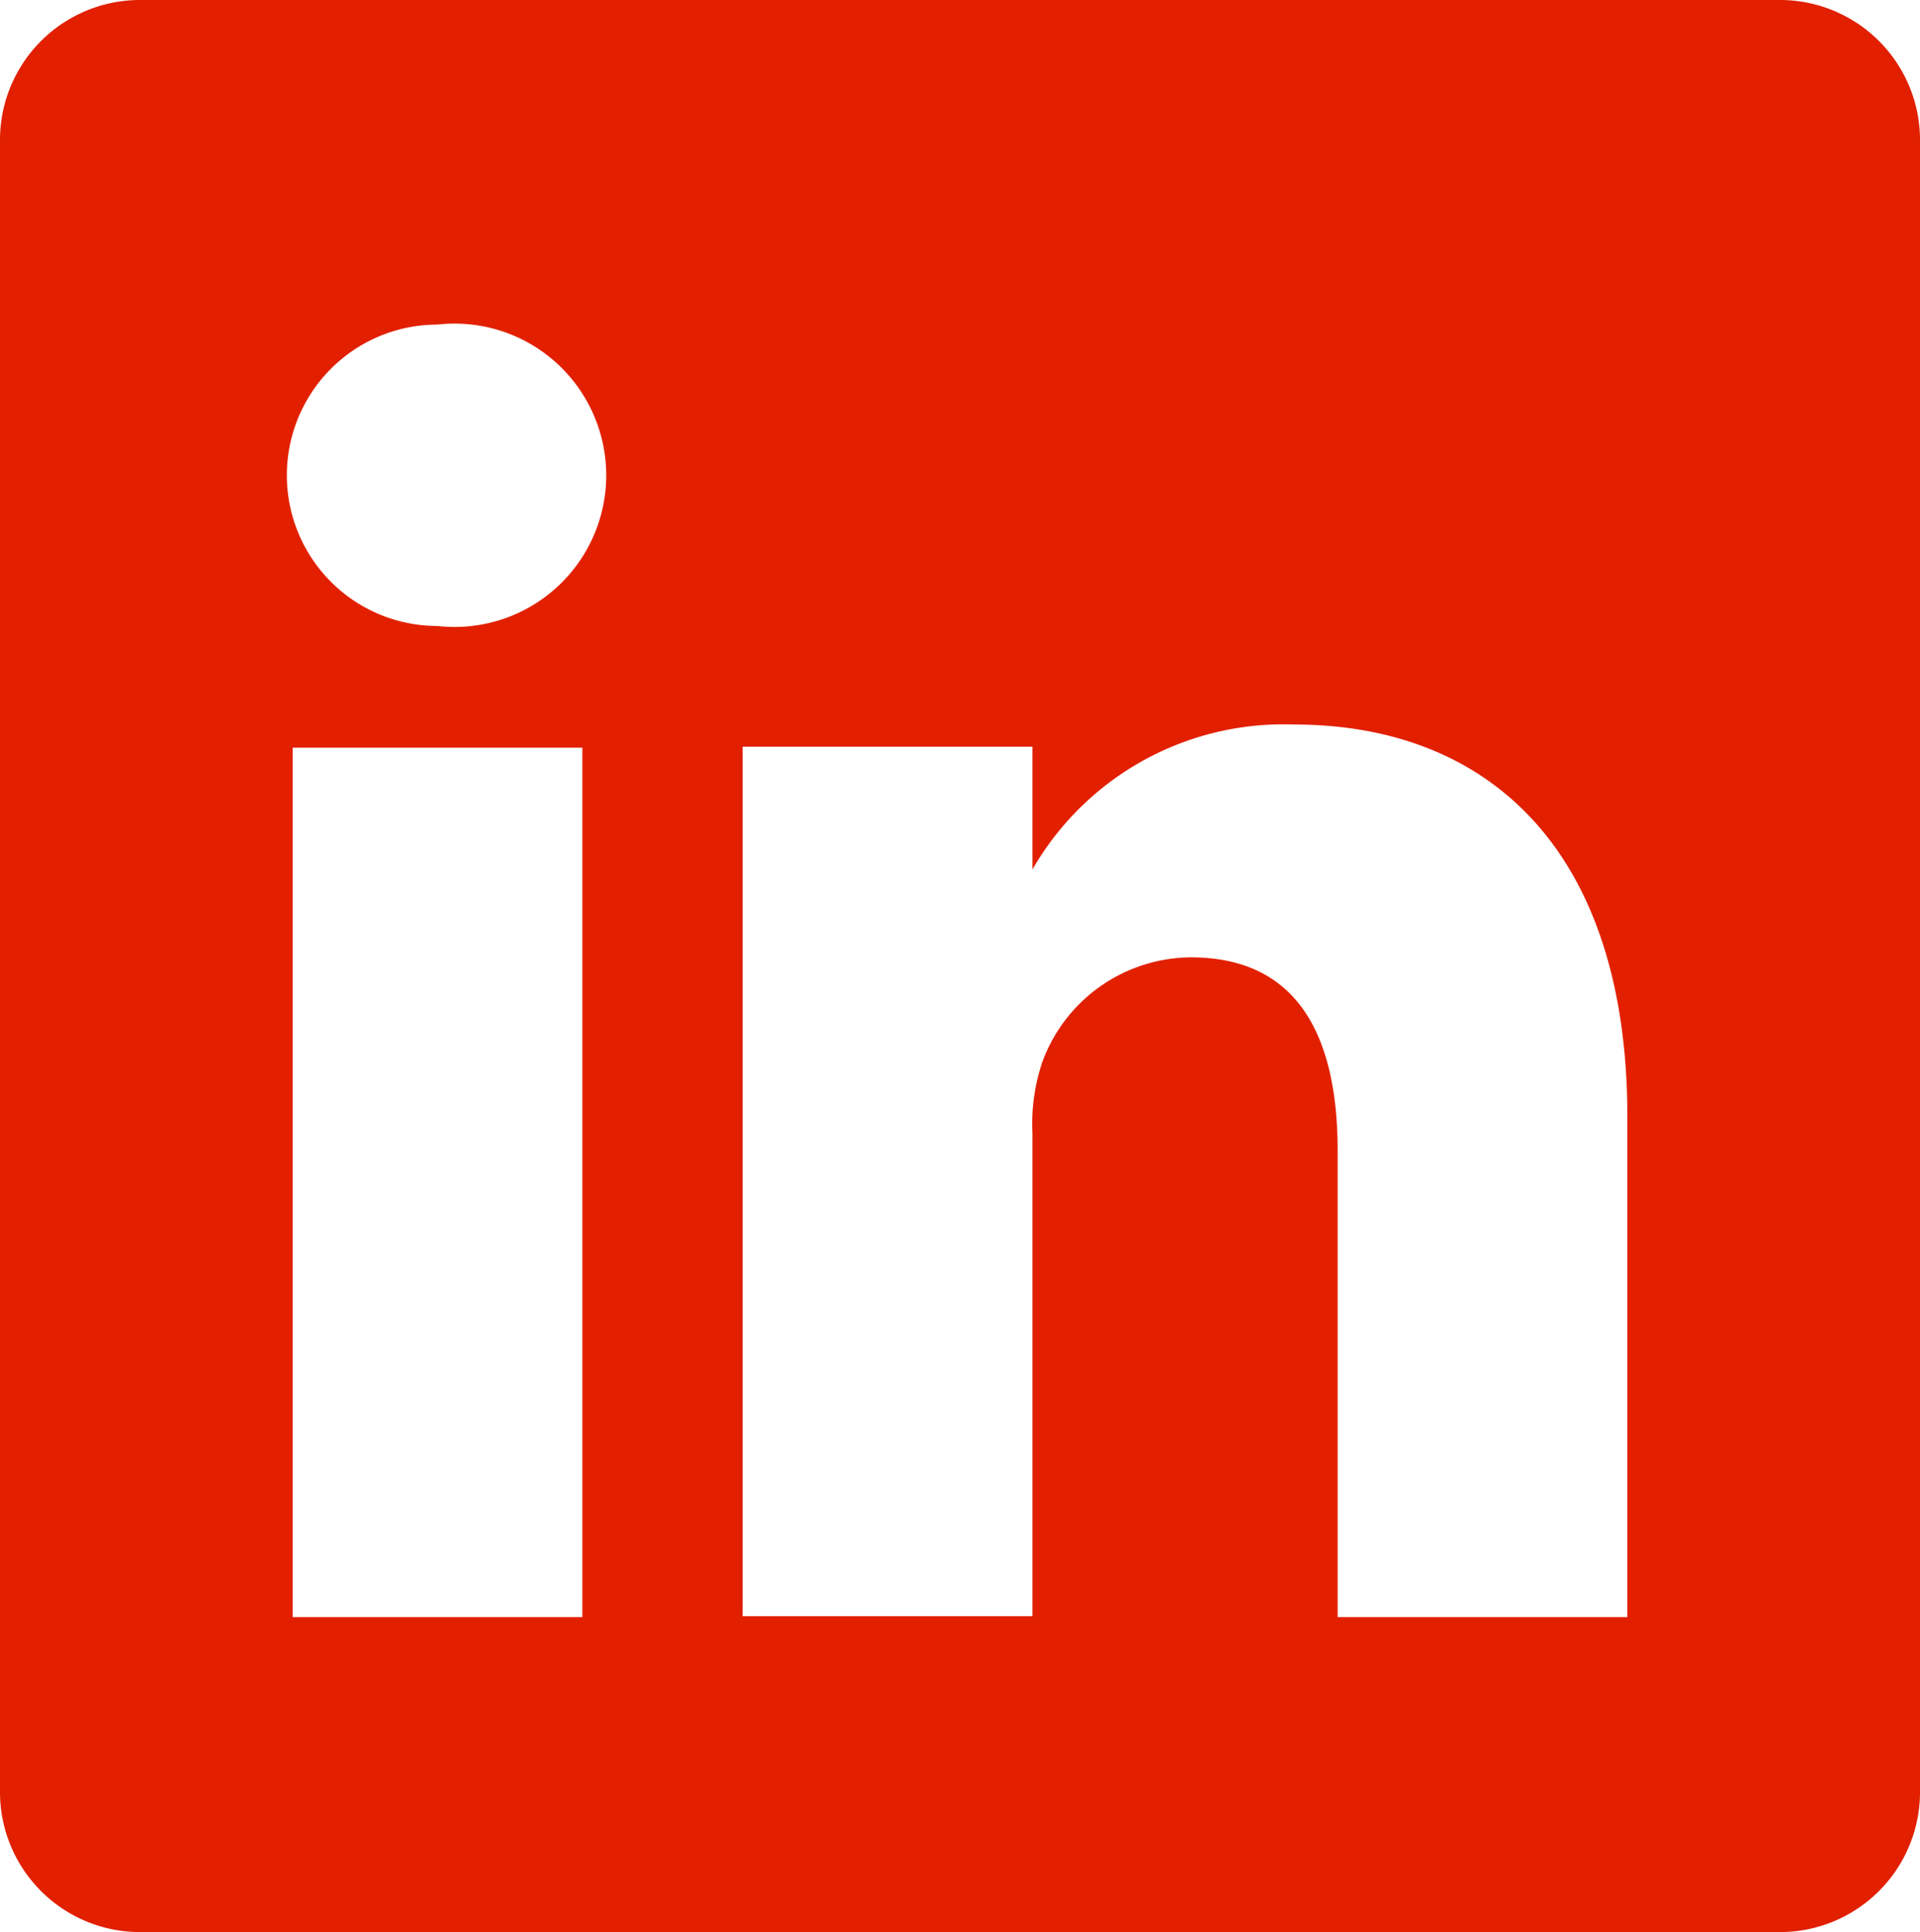 <svg xmlns="http://www.w3.org/2000/svg" width="19.88" height="20" viewBox="0 0 19.88 20">
  <path id="linkedin" d="M20.47,2H3.53A1.45,1.45,0,0,0,2.06,3.43V20.57A1.45,1.45,0,0,0,3.53,22H20.47a1.45,1.45,0,0,0,1.47-1.43V3.43A1.45,1.45,0,0,0,20.47,2ZM8.09,18.74h-3v-9h3ZM6.59,8.48h0a1.56,1.56,0,1,1,0-3.12,1.57,1.57,0,1,1,0,3.12ZM18.91,18.74h-3V13.91c0-1.21-.43-2-1.52-2A1.65,1.65,0,0,0,12.85,13a2,2,0,0,0-.1.73v5h-3v-9h3V11a3,3,0,0,1,2.71-1.5c2,0,3.45,1.29,3.45,4.06Z" transform="translate(-2.06 -2)" fill="#e22000"/>
</svg>

